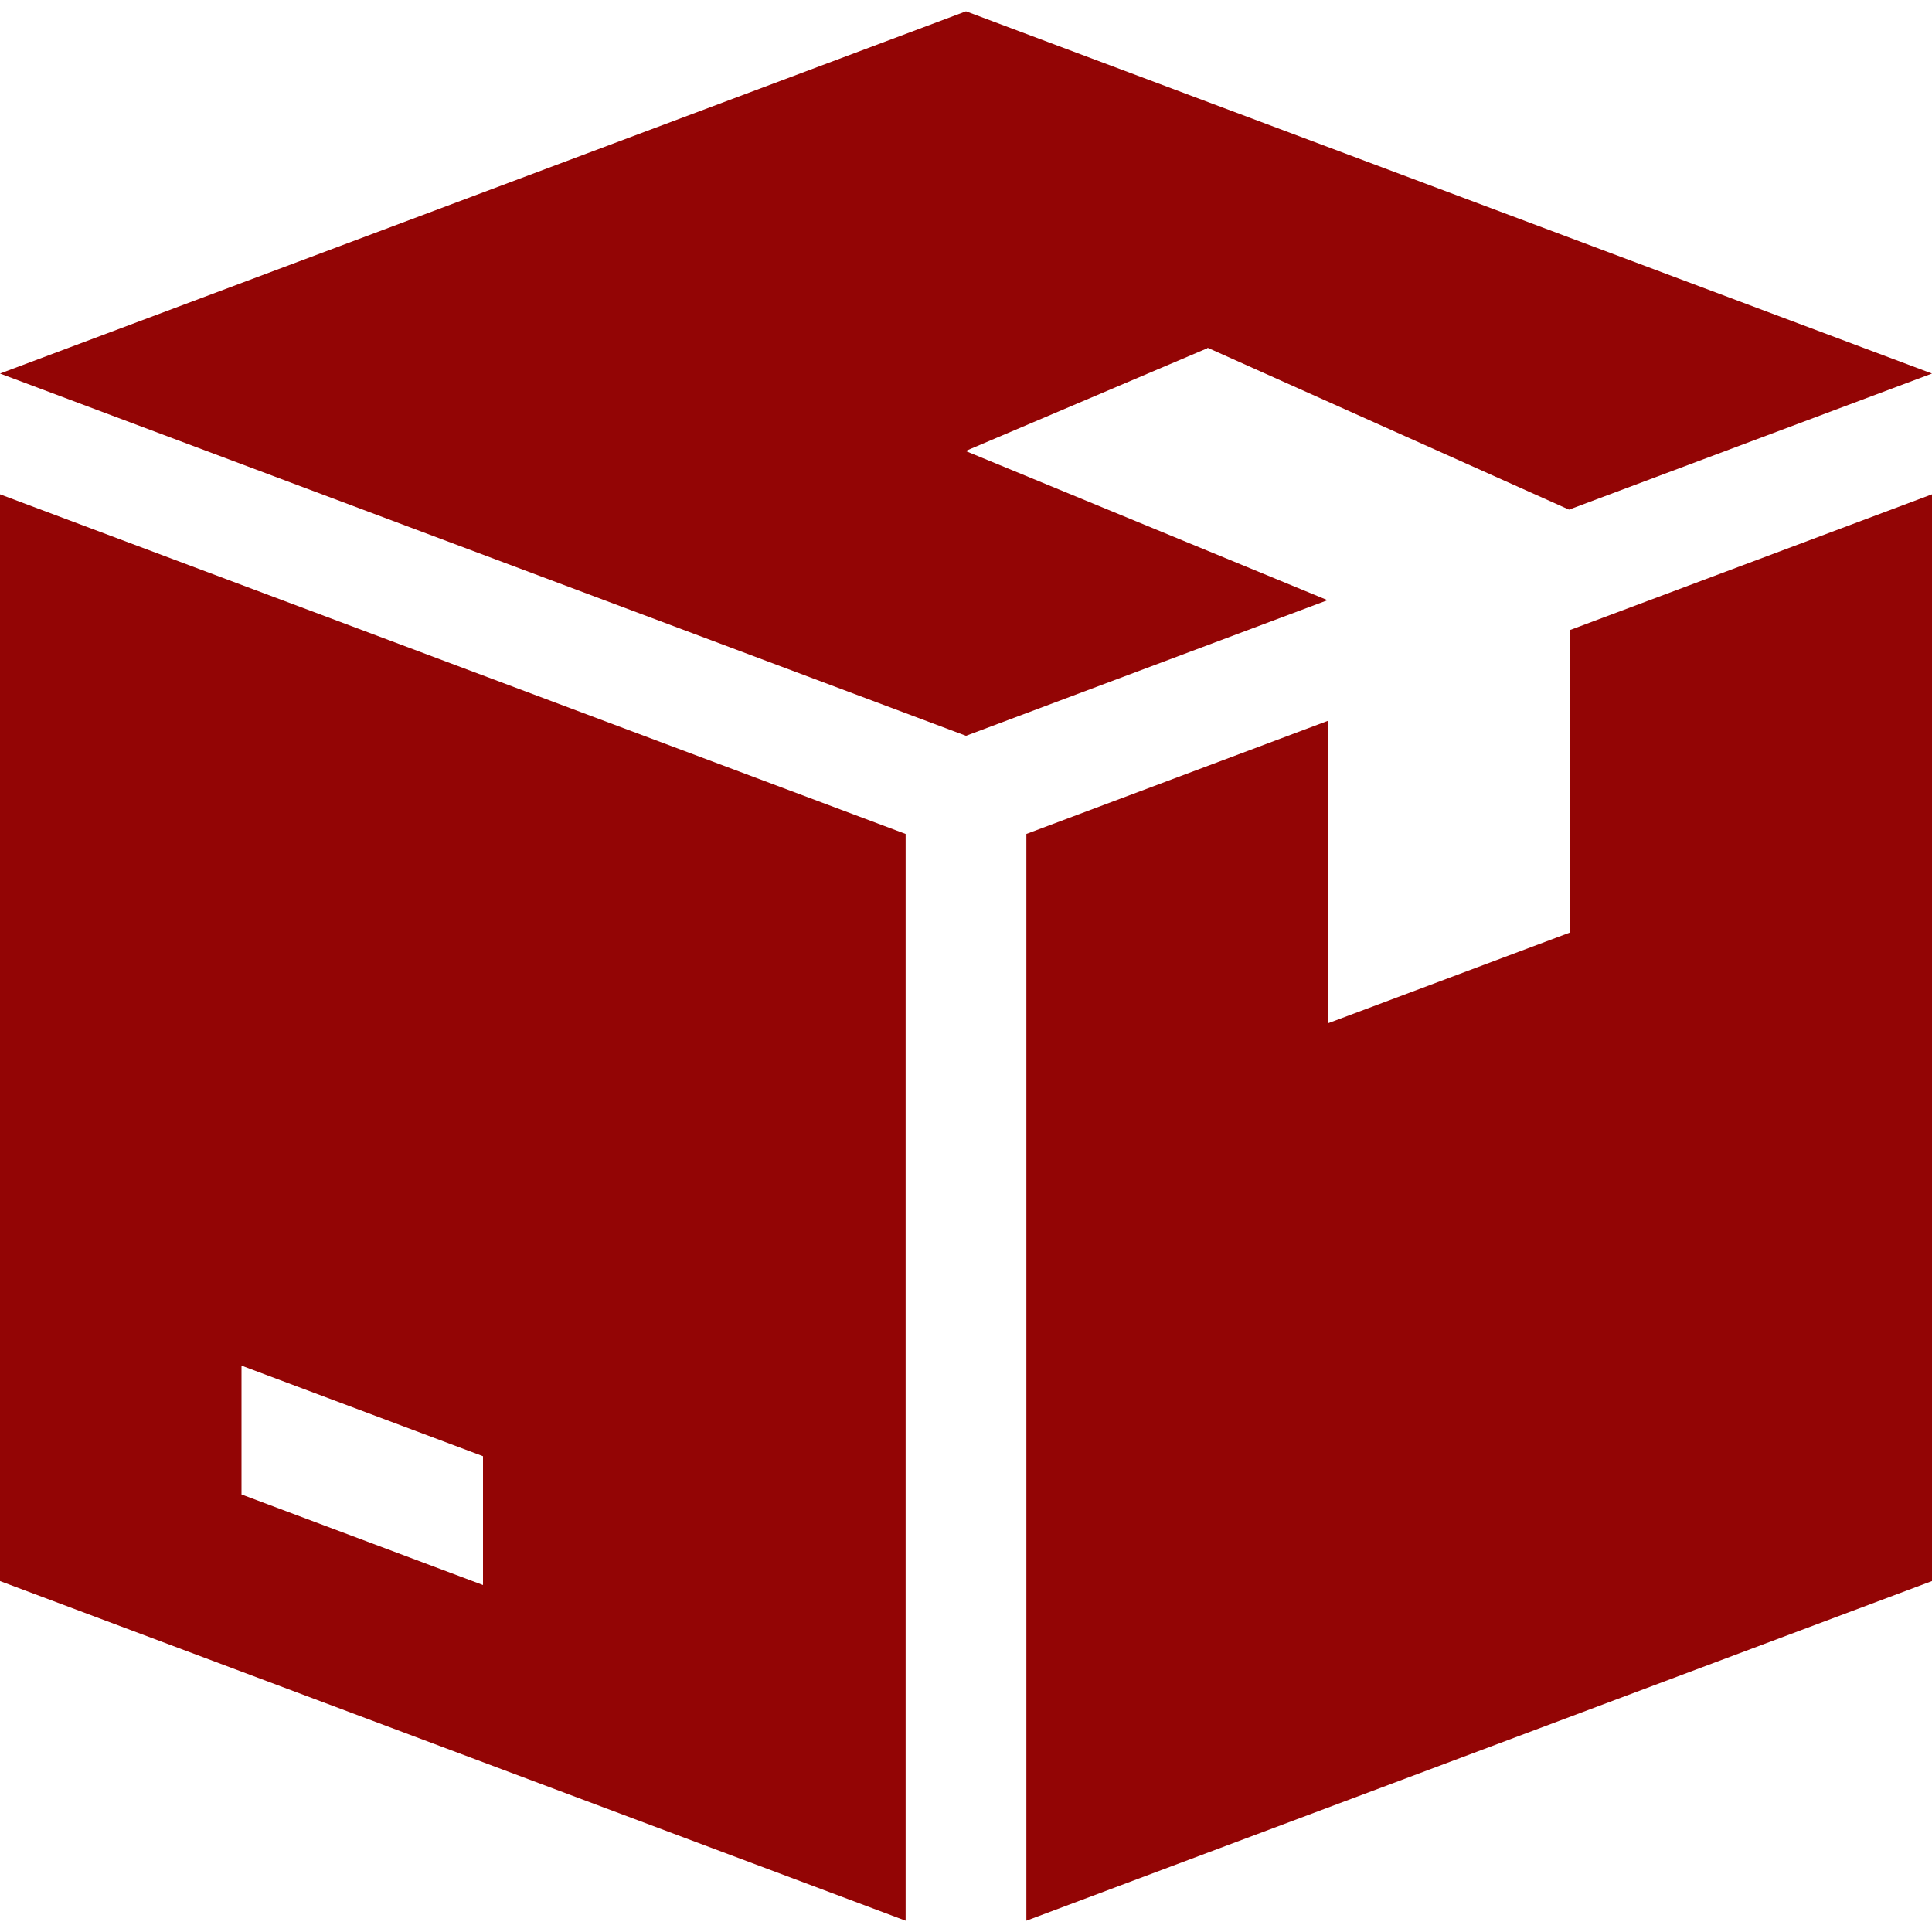 <svg width="40" height="40" viewBox="0 0 40 40" fill="none" xmlns="http://www.w3.org/2000/svg">
<path d="M25 7.209V7.199L32.485 10.551L40 7.734L20 0.234L0 7.734L20 15.234L27.485 12.426L20 9.341V9.334L25 7.209Z" fill="#930505"/>
<path d="M0 10.234V32.734L18.75 39.766V17.266L0 10.234ZM10 32.816L5 30.941V28.274L10 30.149V32.816Z" fill="#930505"/>
<path d="M32.5 13.046V19.309L27.5 21.184V14.921L21.25 17.266V39.766L40 32.734V10.234L32.5 13.046Z" fill="#930505"/>
</svg>
